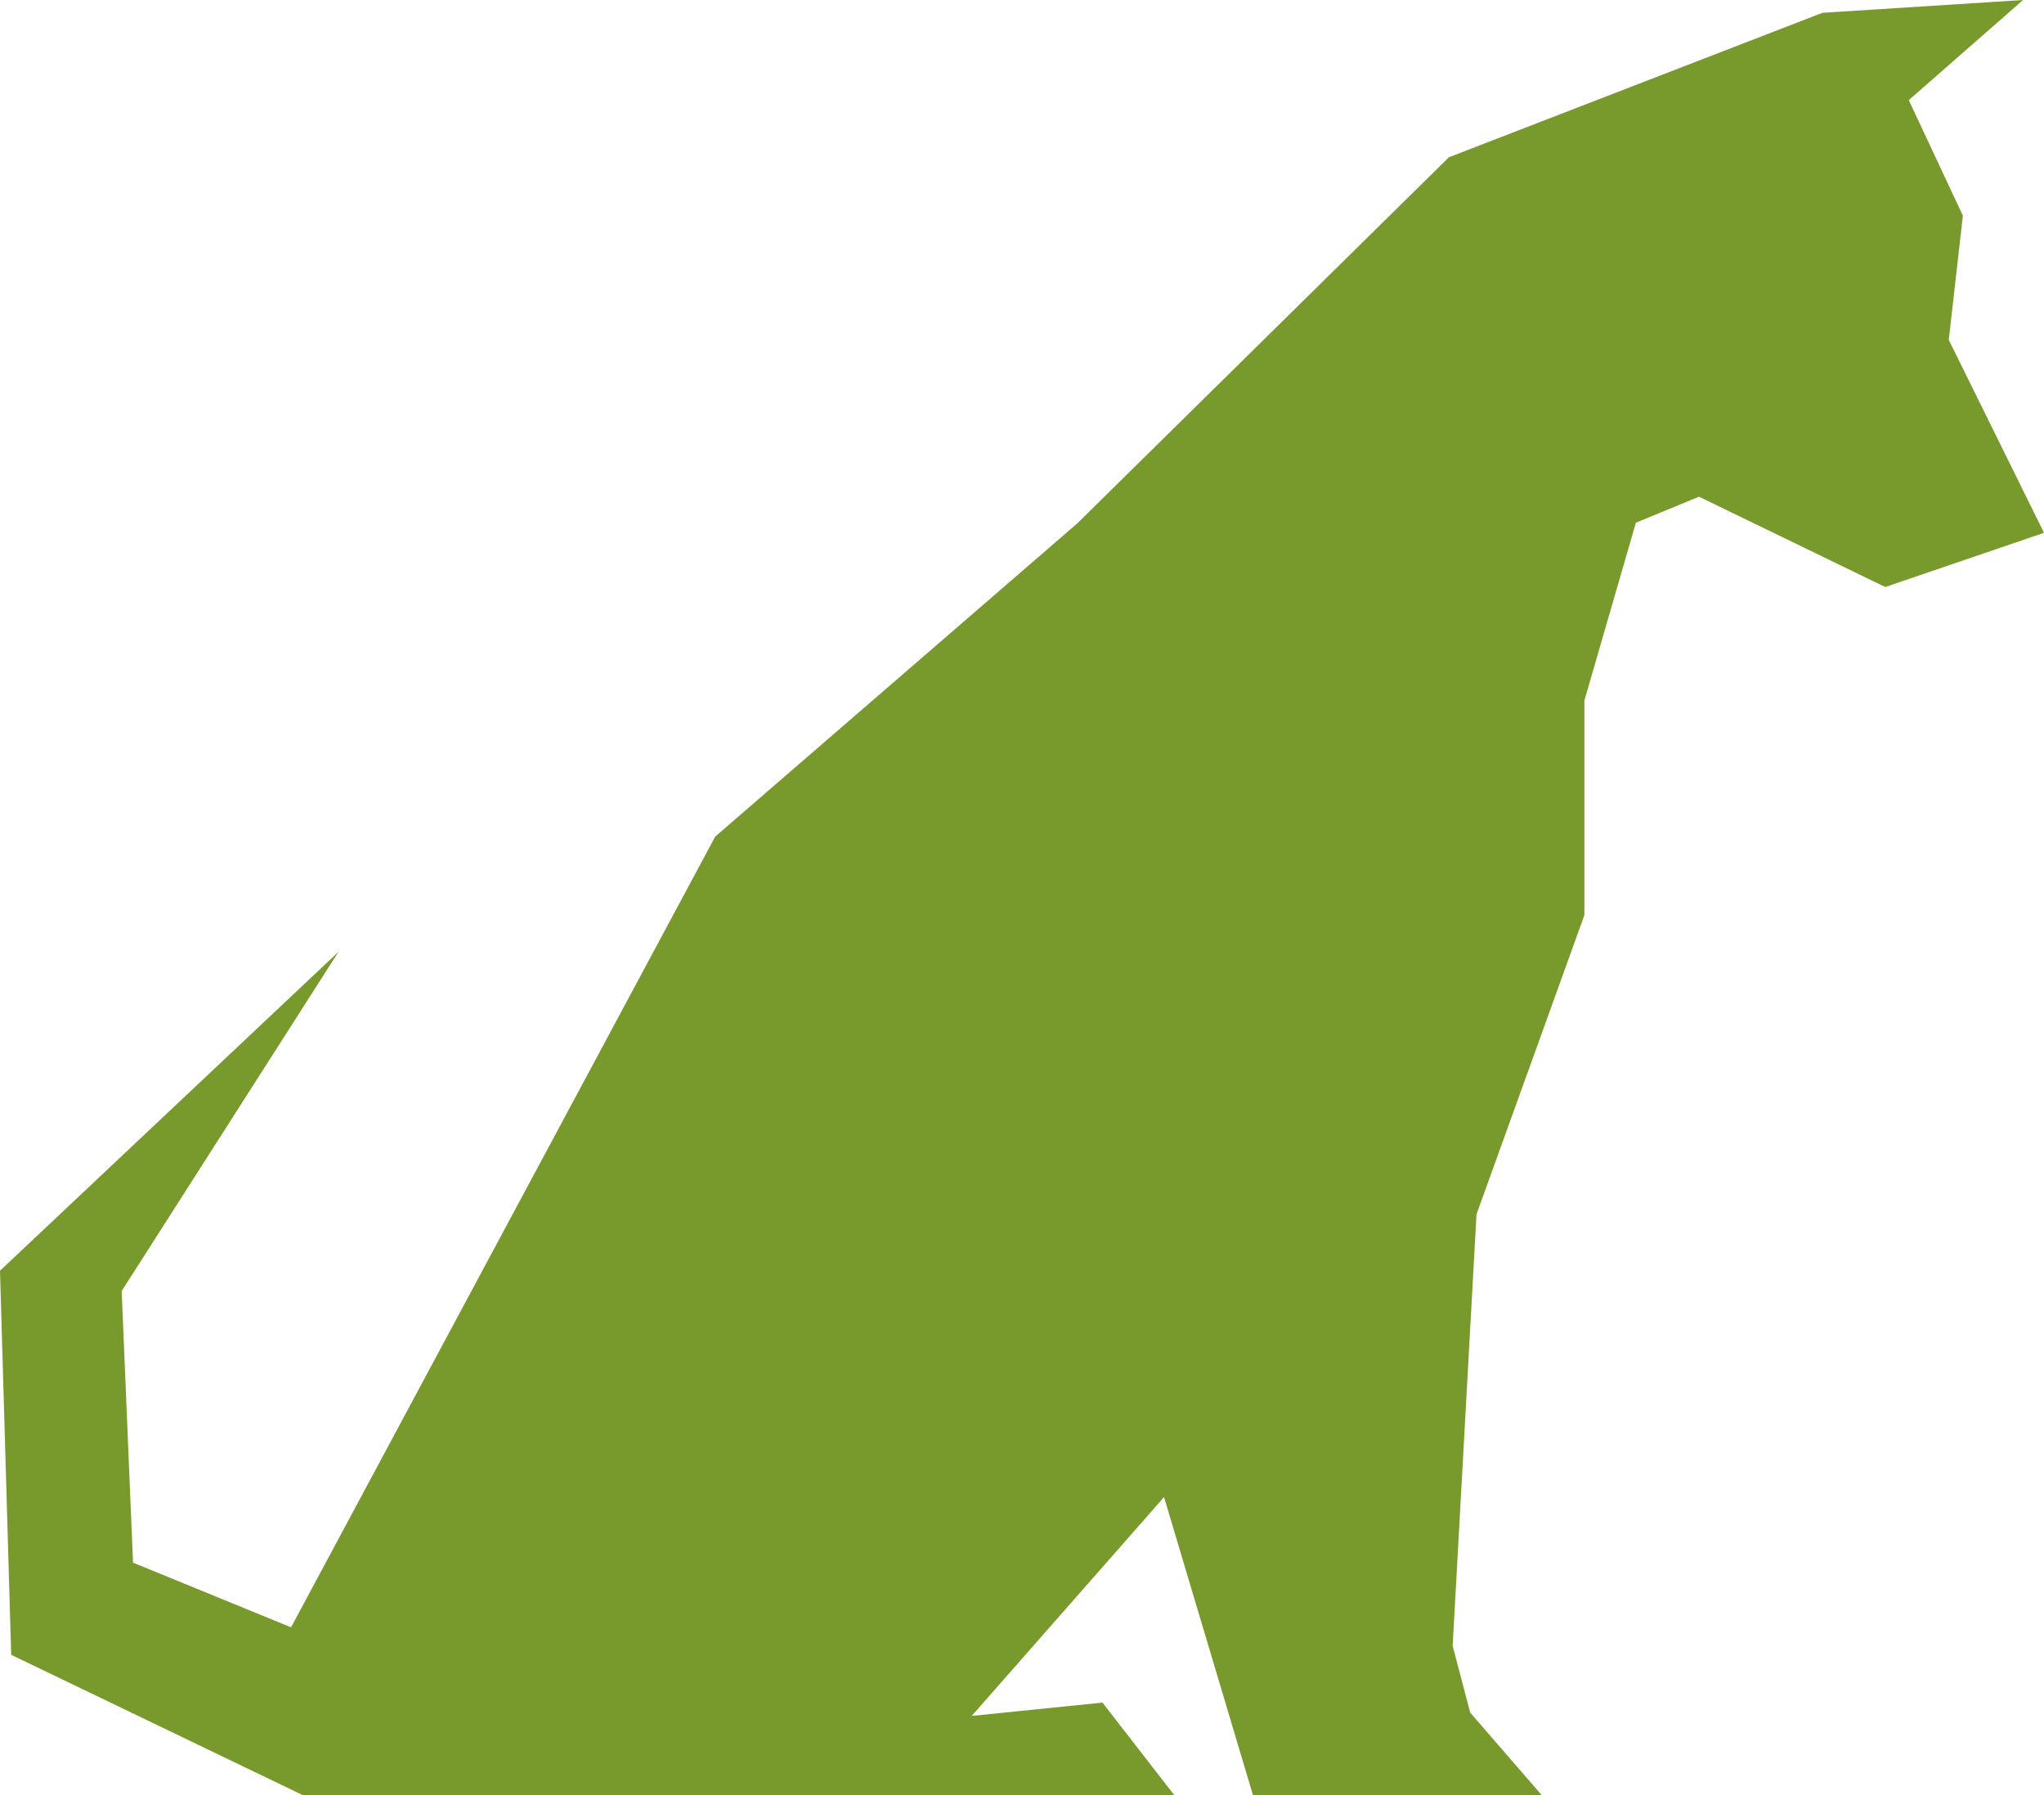 <svg id="Layer_1" data-name="Layer 1" xmlns="http://www.w3.org/2000/svg" viewBox="0 0 251.98 221.28">
<defs>
<style>.cls-1{fill:#78992b;}</style>
</defs>
<polygon class="cls-1" points="240.24 41.89 241.98 26.58 235.31 12.34 249.4 0 224.66 1.58 178.62 19.38 132.78 64.53 88.17 103.11 35.88 200.57 16.4 192.6 15 159.12 41.73 117.31 0 156.62 1.38 203.96 37.38 221.28 144.78 221.28 135.91 209.85 119.79 211.49 143.5 184.52 154.47 221.28 190.08 221.28 181.24 211.08 179.08 202.85 182.02 149.67 195.32 112.79 195.32 86.34 201.67 64.42 209.45 61.22 232.41 72.35 251.98 65.67 240.24 41.89"/>
</svg>